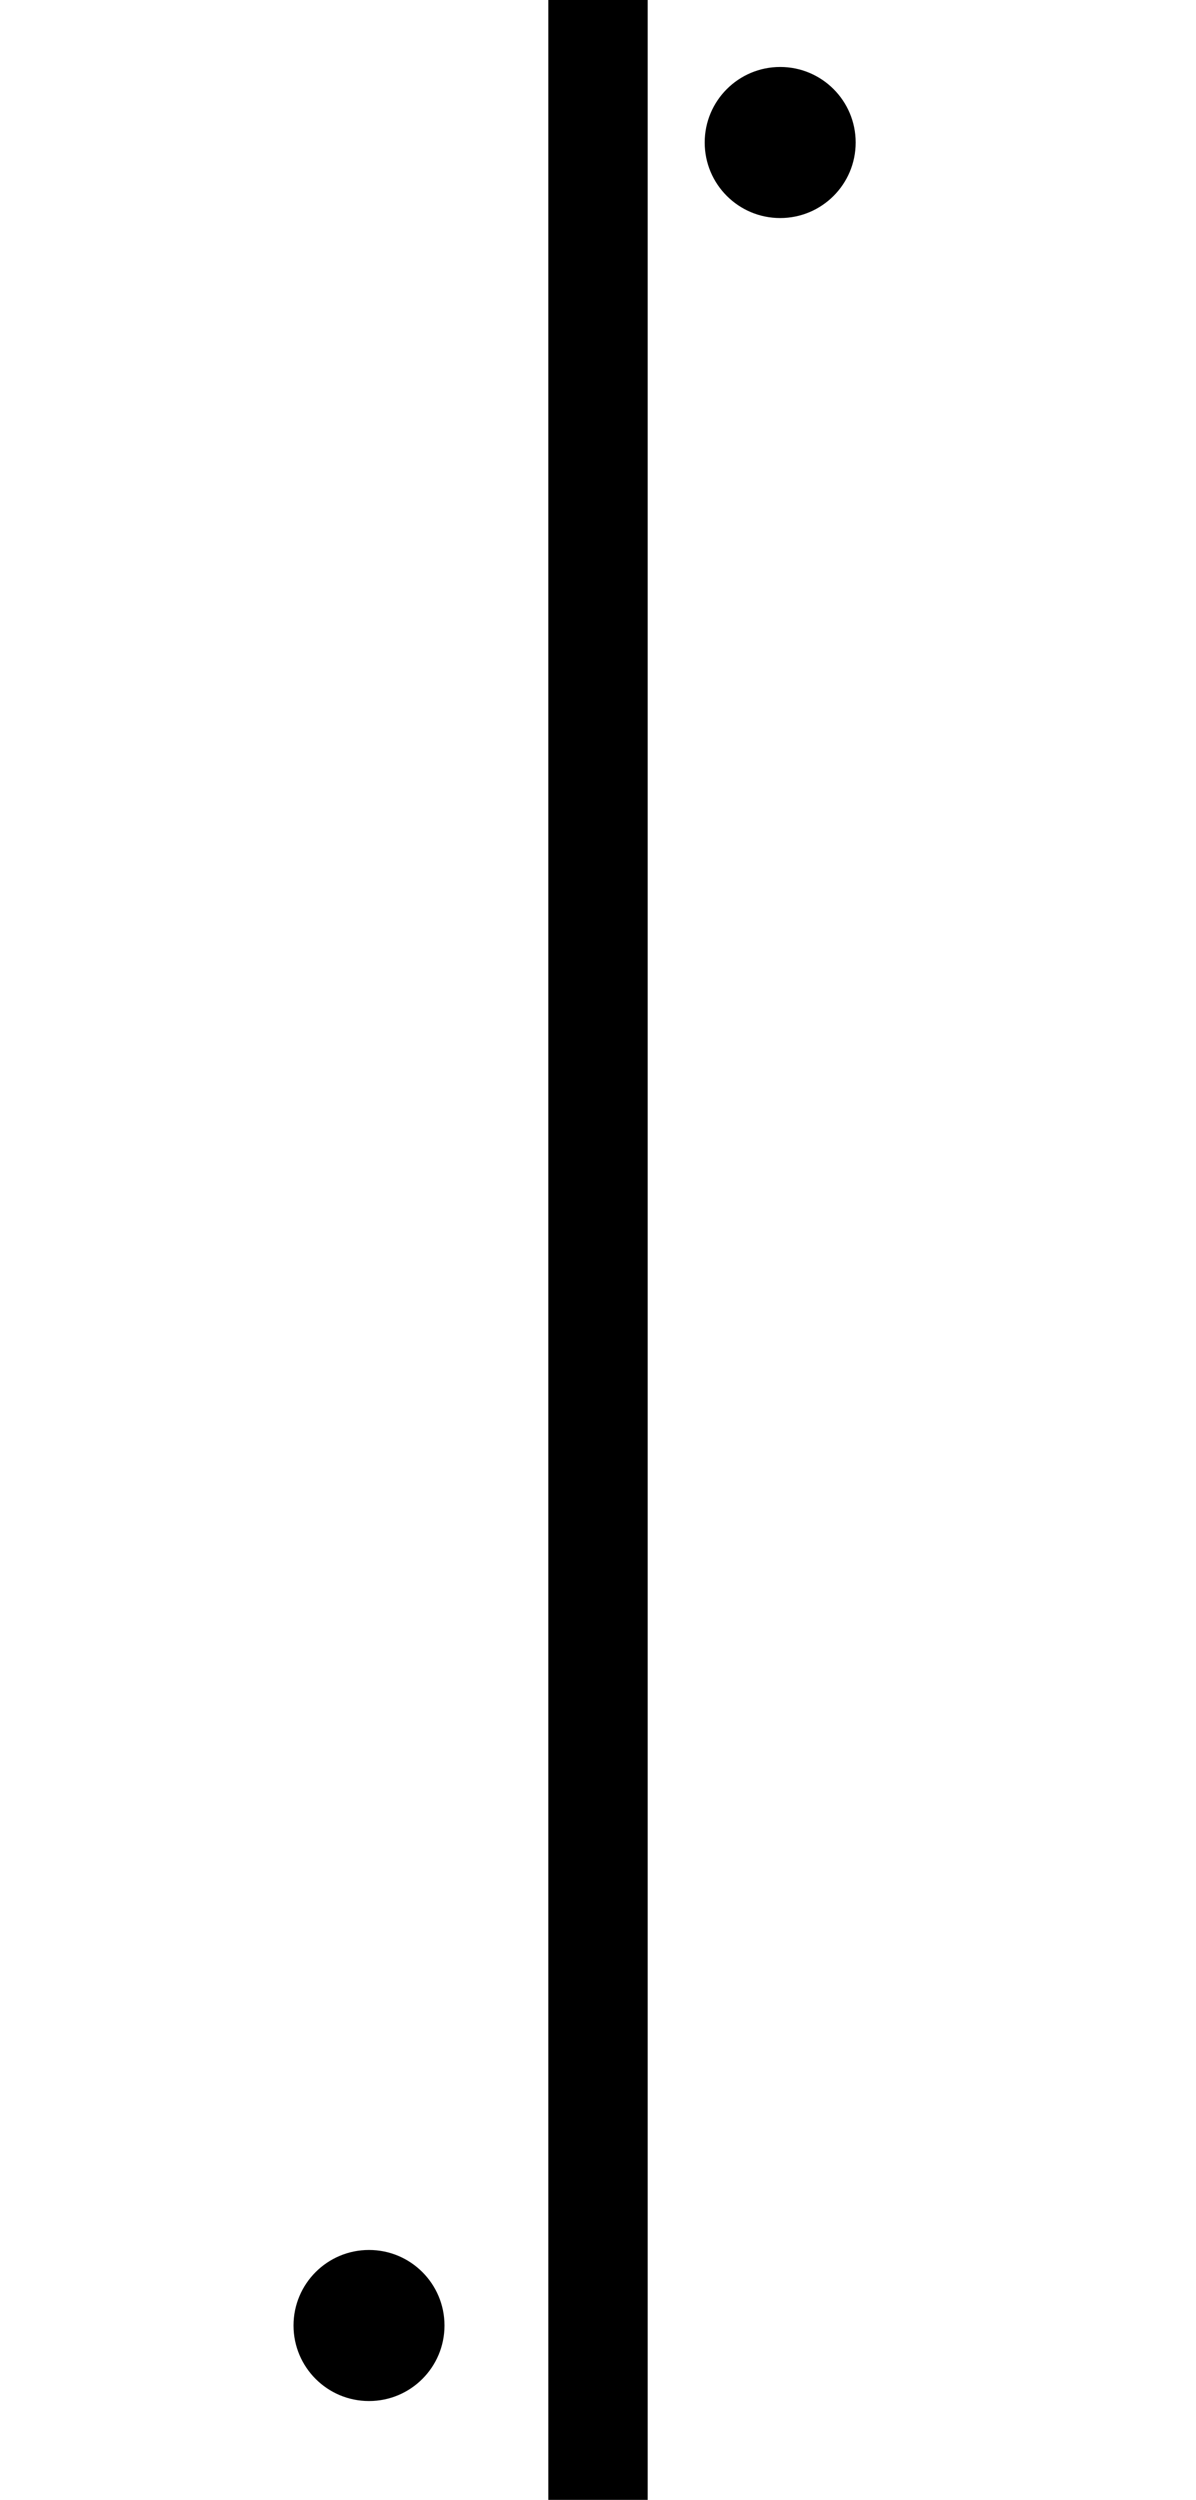 <svg id="Capa_1" data-name="Capa 1" xmlns="http://www.w3.org/2000/svg" viewBox="0 0 288.98 603.59">
  <title>fondo2</title>
  <line x1="144.49" y1="-8.51" x2="144.49" y2="626.69" fill="none" stroke="#000" stroke-linecap="square" stroke-miterlimit="10" stroke-width="24"/>
  <circle cx="89.16" cy="561.49" r="18.24"/>
  <circle cx="188.51" cy="34.41" r="18.24"/>
</svg>

